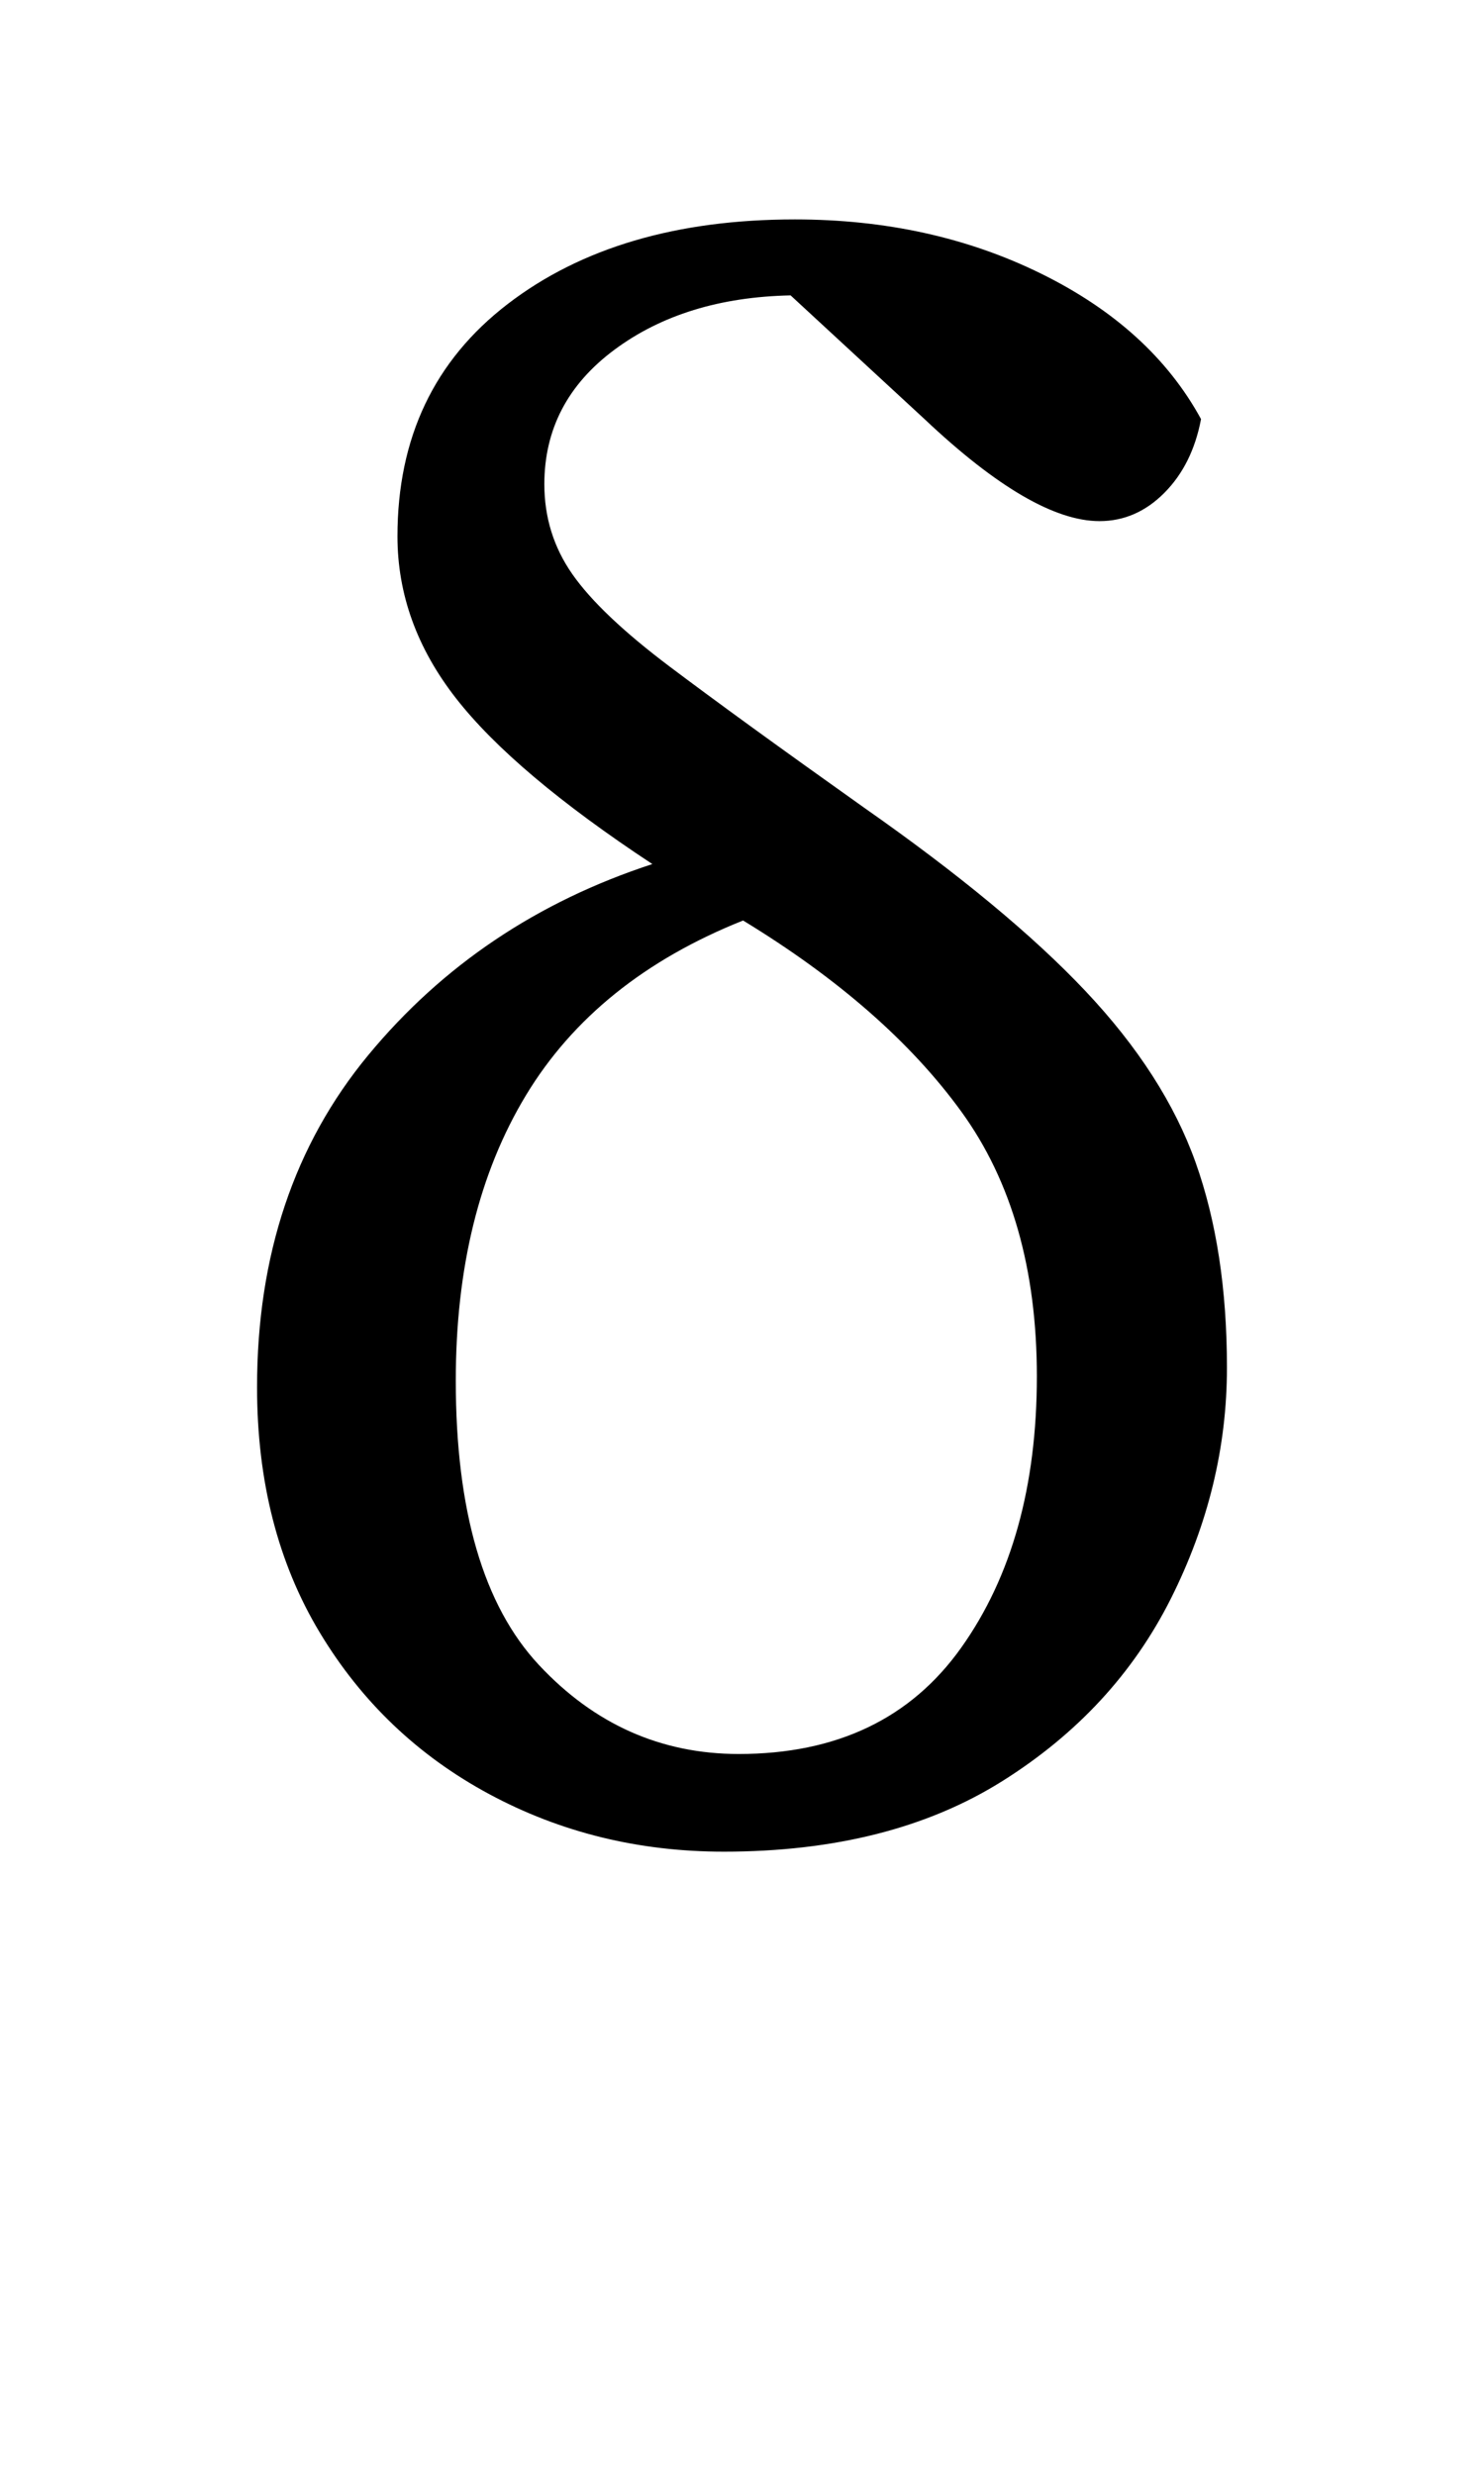 <svg viewBox="0 0 300 500" xmlns="http://www.w3.org/2000/svg" fill-rule="evenodd" clip-rule="evenodd" stroke-linejoin="round" stroke-miterlimit="2"><path d="M146.288 374.104c-17.176 0-32.969-3.874-47.38-11.621-14.41-7.748-25.837-18.638-34.279-32.671-8.443-14.033-12.664-30.551-12.664-49.553 0-26.605 7.496-48.97 22.489-67.095 14.993-18.126 34.134-30.99 57.424-38.591-18.632-12.279-31.878-23.461-39.738-33.548-7.861-10.086-11.791-20.976-11.791-32.67 0-19.88 7.424-35.521 22.271-46.923 14.847-11.401 34.207-17.102 58.079-17.102 18.34 0 34.934 3.654 49.781 10.963 14.848 7.309 25.619 17.103 32.315 29.381-1.165 6.14-3.639 11.11-7.424 14.91-3.784 3.801-8.151 5.701-13.1 5.701-9.025 0-20.815-6.87-35.371-20.611l-27.075-24.996c-14.265.293-26.128 3.947-35.589 10.964-9.462 7.016-14.192 16.079-14.192 27.188 0 6.724 1.892 12.791 5.677 18.199 3.784 5.409 10.334 11.621 19.65 18.638 9.316 7.016 22.416 16.518 39.301 28.504 19.214 13.448 34.134 25.8 44.76 37.056 10.626 11.256 18.05 22.803 22.271 34.644 4.221 11.84 6.332 25.654 6.332 41.441 0 16.079-3.785 31.647-11.354 46.703-7.569 15.056-18.923 27.335-34.061 36.837-15.138 9.501-33.915 14.252-56.332 14.252zM92.14 278.943c0 26.312 5.604 45.461 16.812 57.447 11.208 11.987 24.672 17.98 40.393 17.98 19.796 0 34.789-7.163 44.978-21.488s15.284-32.597 15.284-54.816c0-21.634-5.095-39.468-15.284-53.501-10.189-14.033-24.891-26.896-44.105-38.59-19.796 7.893-34.425 19.66-43.886 35.301-9.462 15.641-14.192 34.863-14.192 57.667z" fill-rule="nonzero"/></svg>